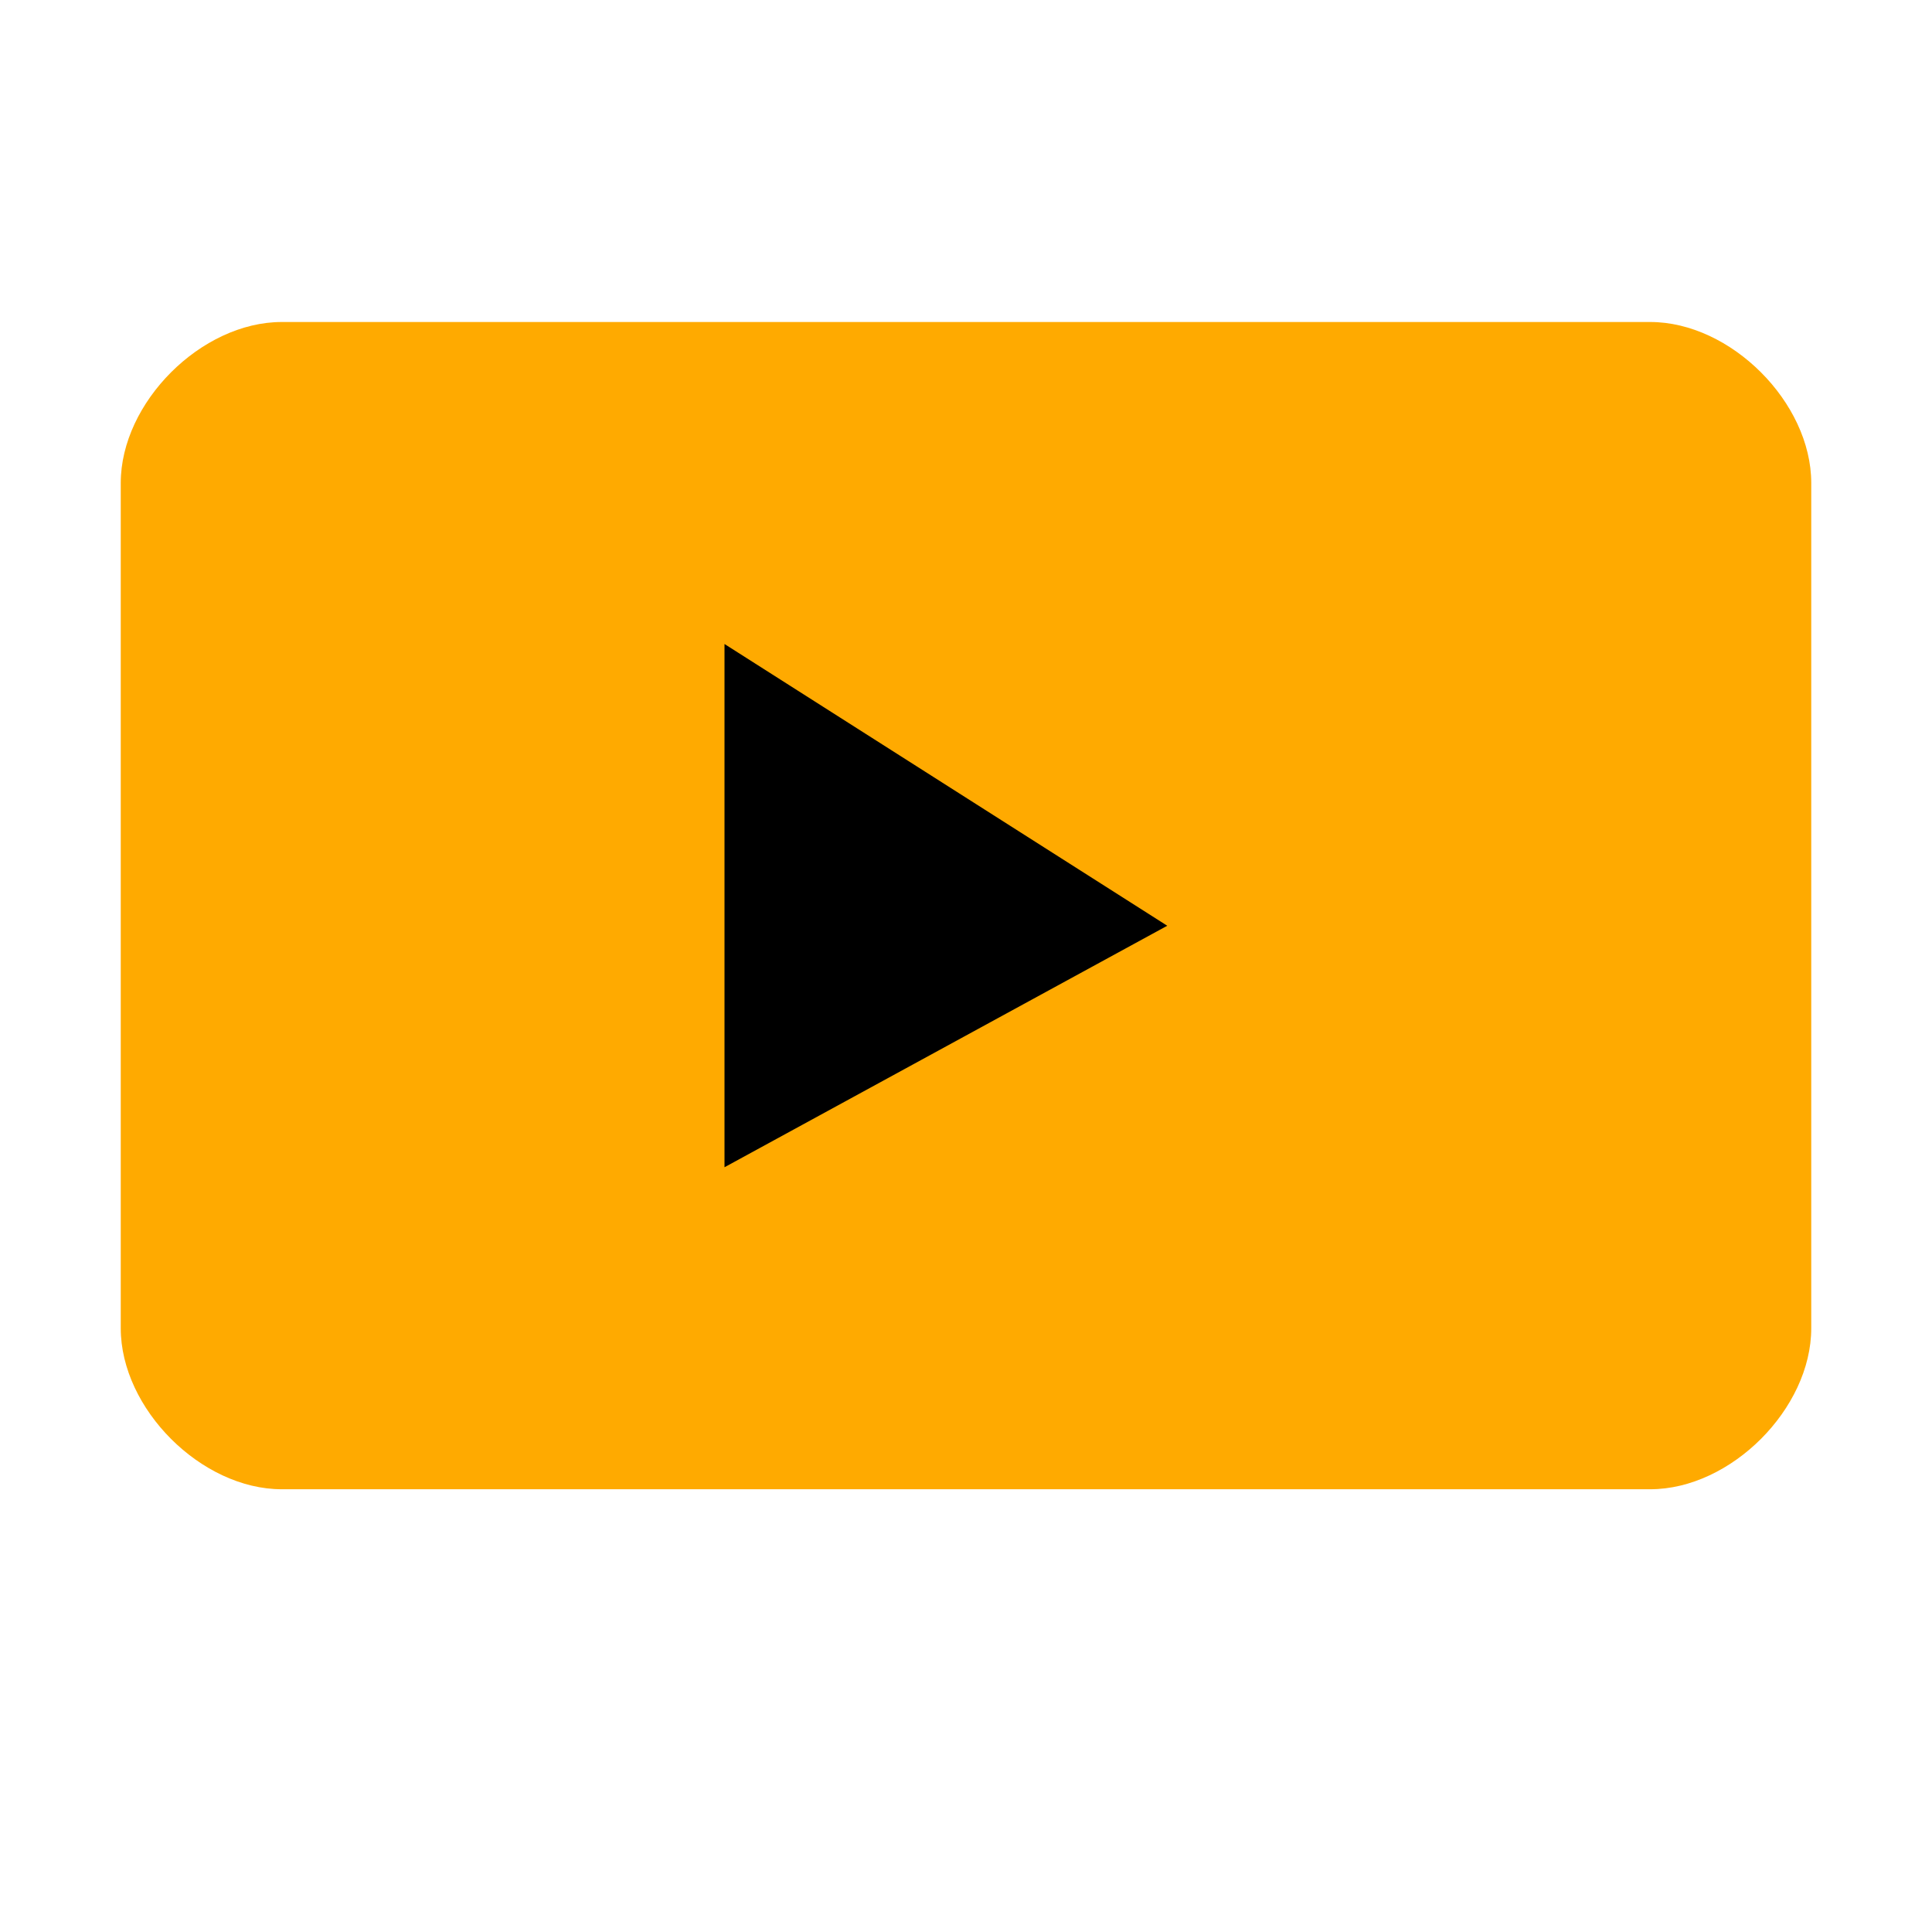 <svg xmlns="http://www.w3.org/2000/svg" fill-rule="evenodd" stroke-linejoin="round" stroke-miterlimit="2" clip-rule="evenodd" viewBox="0 0 48 48">
  <path fill="#fa0" fill-rule="nonzero" d="M45 12c0-2-2-4-4-4H7c-2 0-4 2-4 4v21c0 2 2 4 4 4h34c2 0 4-2 4-4V12"/>
  <path fill="#000" fill-rule="nonzero" d="M18 16v13l11-6"/>
</svg>
